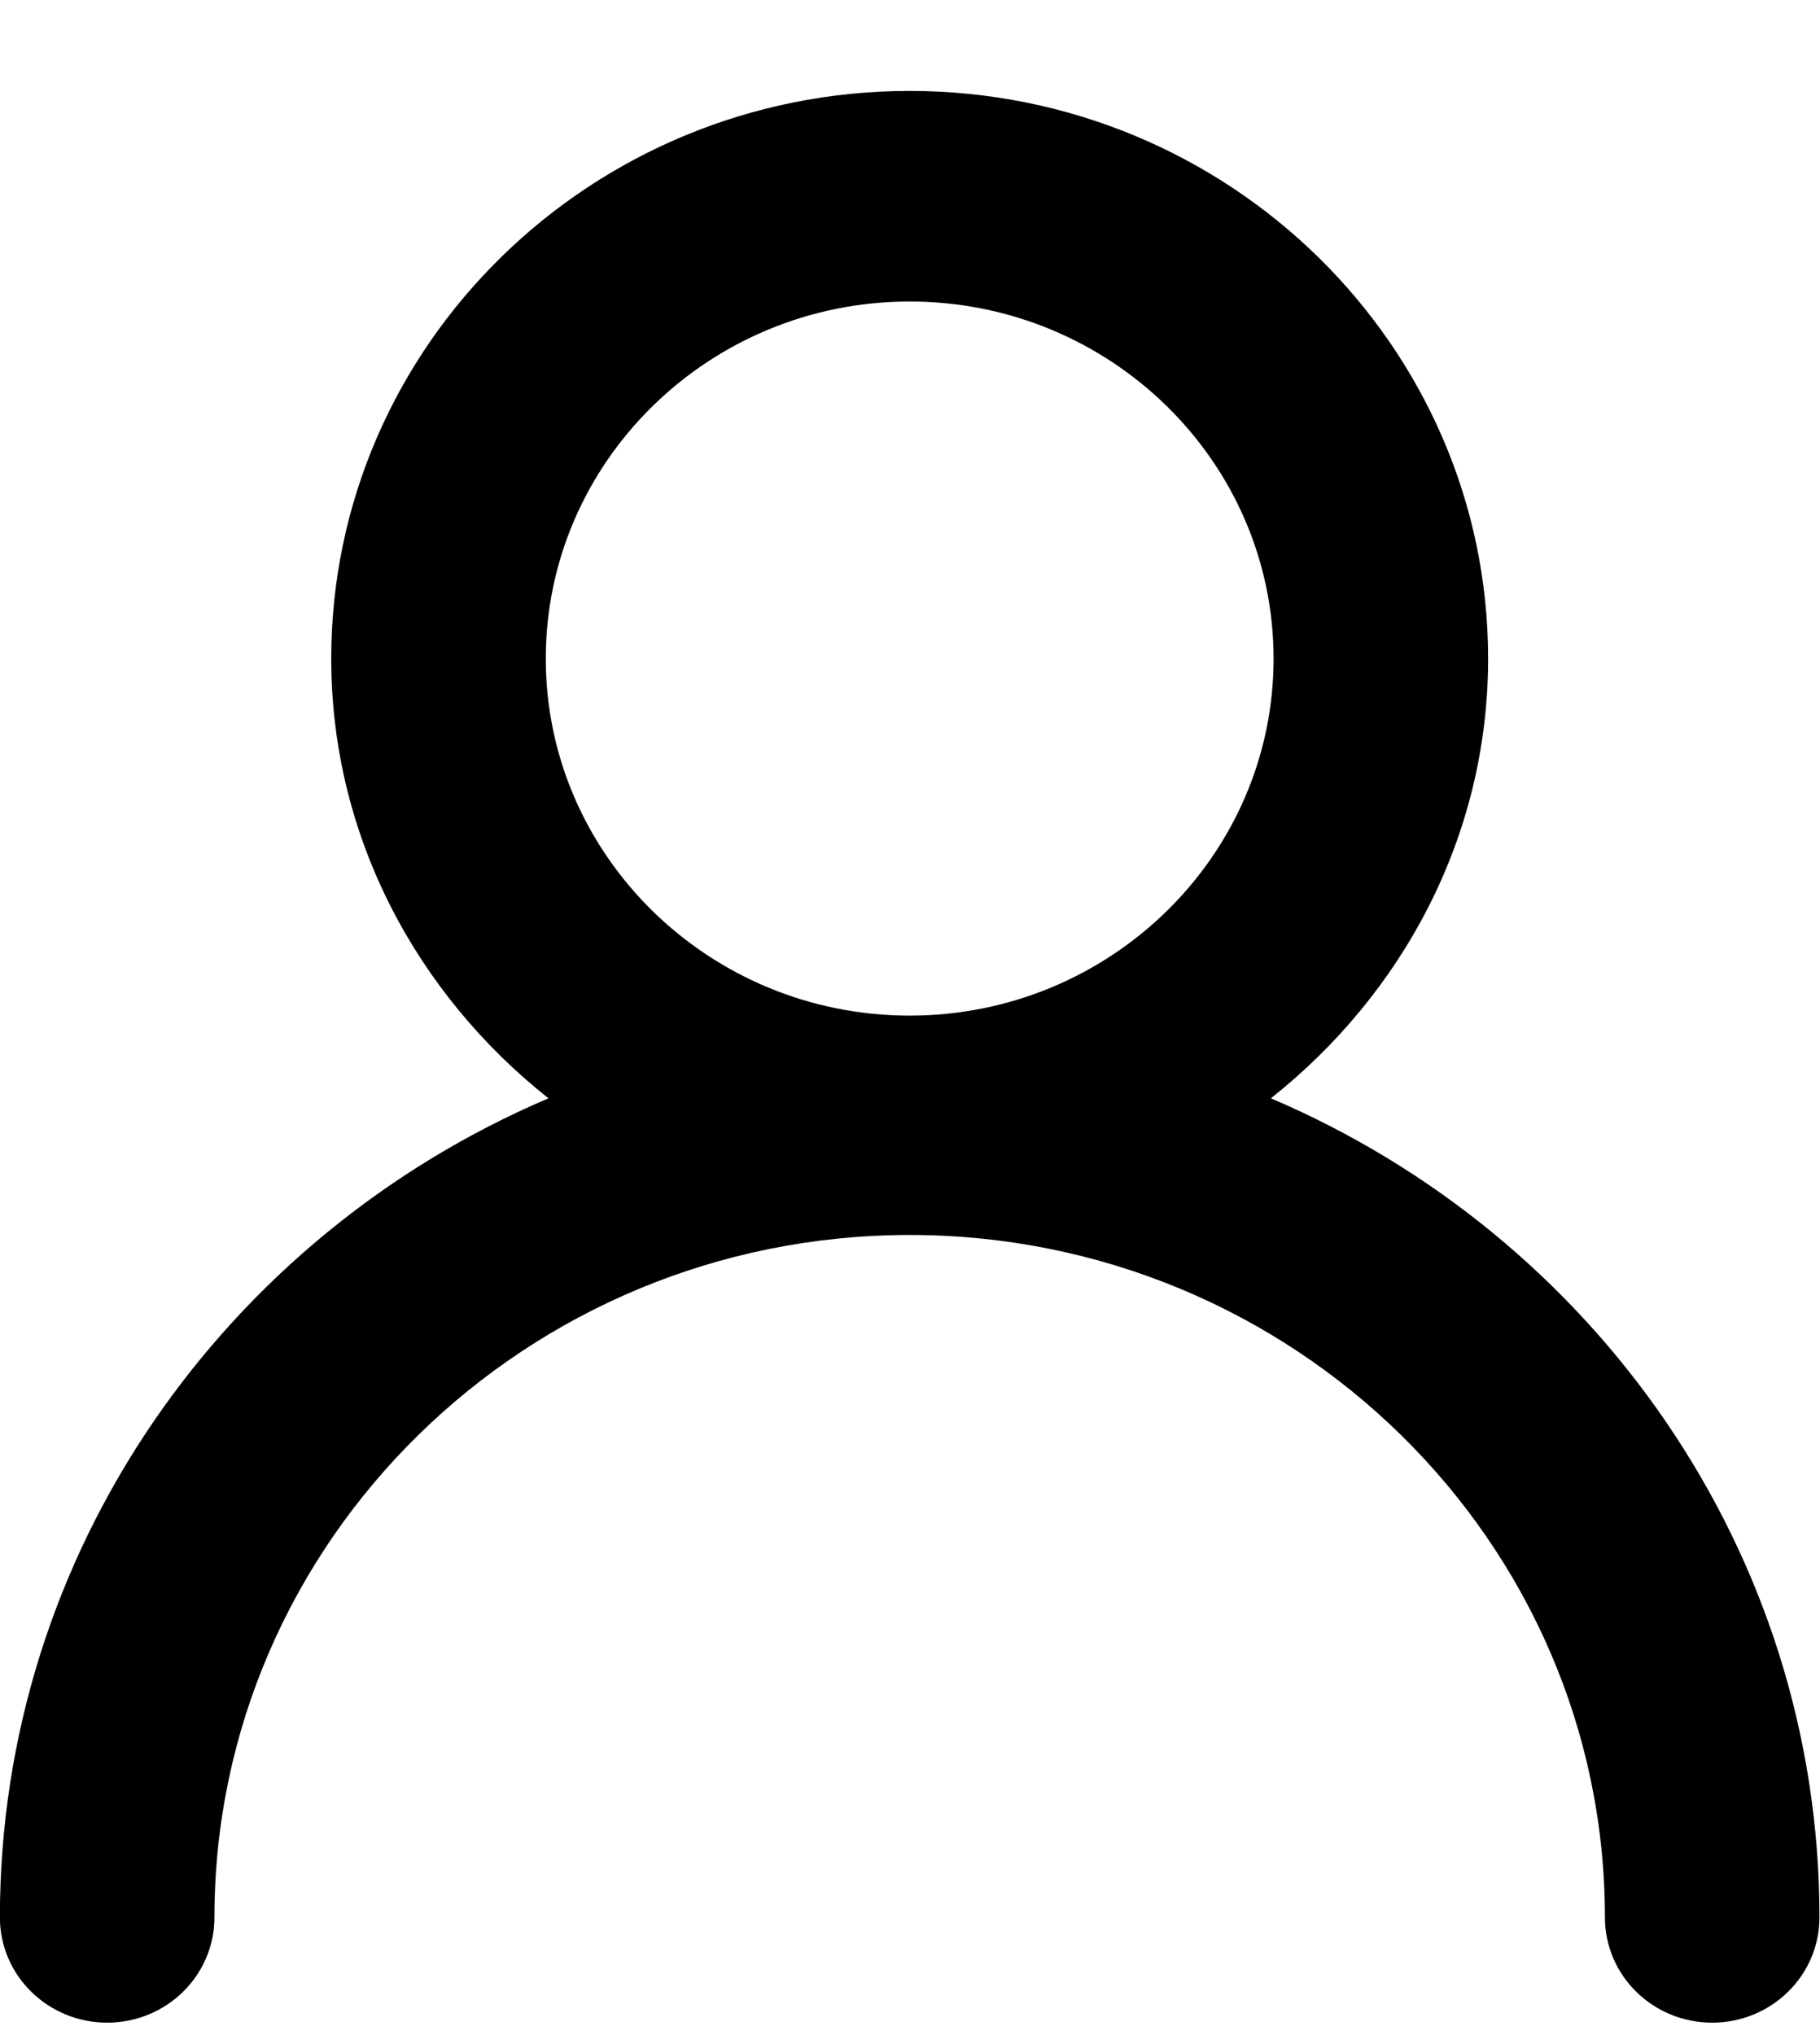 <svg
 xmlns="http://www.w3.org/2000/svg"
 xmlns:xlink="http://www.w3.org/1999/xlink"
 width="17px" height="19px">
<path fill-rule="evenodd"  fill="#000000;"
 d="M16.995,17.901 C16.995,18.444 16.546,18.884 15.993,18.884 C15.439,18.884 14.991,18.444 14.991,17.901 C14.991,14.388 12.078,11.530 8.497,11.530 C4.916,11.530 2.003,14.388 2.003,17.901 C2.003,18.444 1.554,18.884 1.001,18.884 C0.448,18.884 -0.001,18.444 -0.001,17.901 C-0.001,14.480 2.112,11.537 5.123,10.254 C3.896,9.282 3.094,7.813 3.094,6.149 C3.094,3.227 5.518,0.849 8.497,0.849 C11.476,0.849 13.900,3.227 13.900,6.149 C13.900,7.813 13.098,9.282 11.871,10.254 C14.882,11.537 16.995,14.480 16.995,17.901 ZM8.497,2.815 C6.623,2.815 5.098,4.311 5.098,6.149 C5.098,7.987 6.623,9.482 8.497,9.482 C10.371,9.482 11.896,7.987 11.896,6.149 C11.896,4.311 10.371,2.815 8.497,2.815 Z"/>
</svg>
